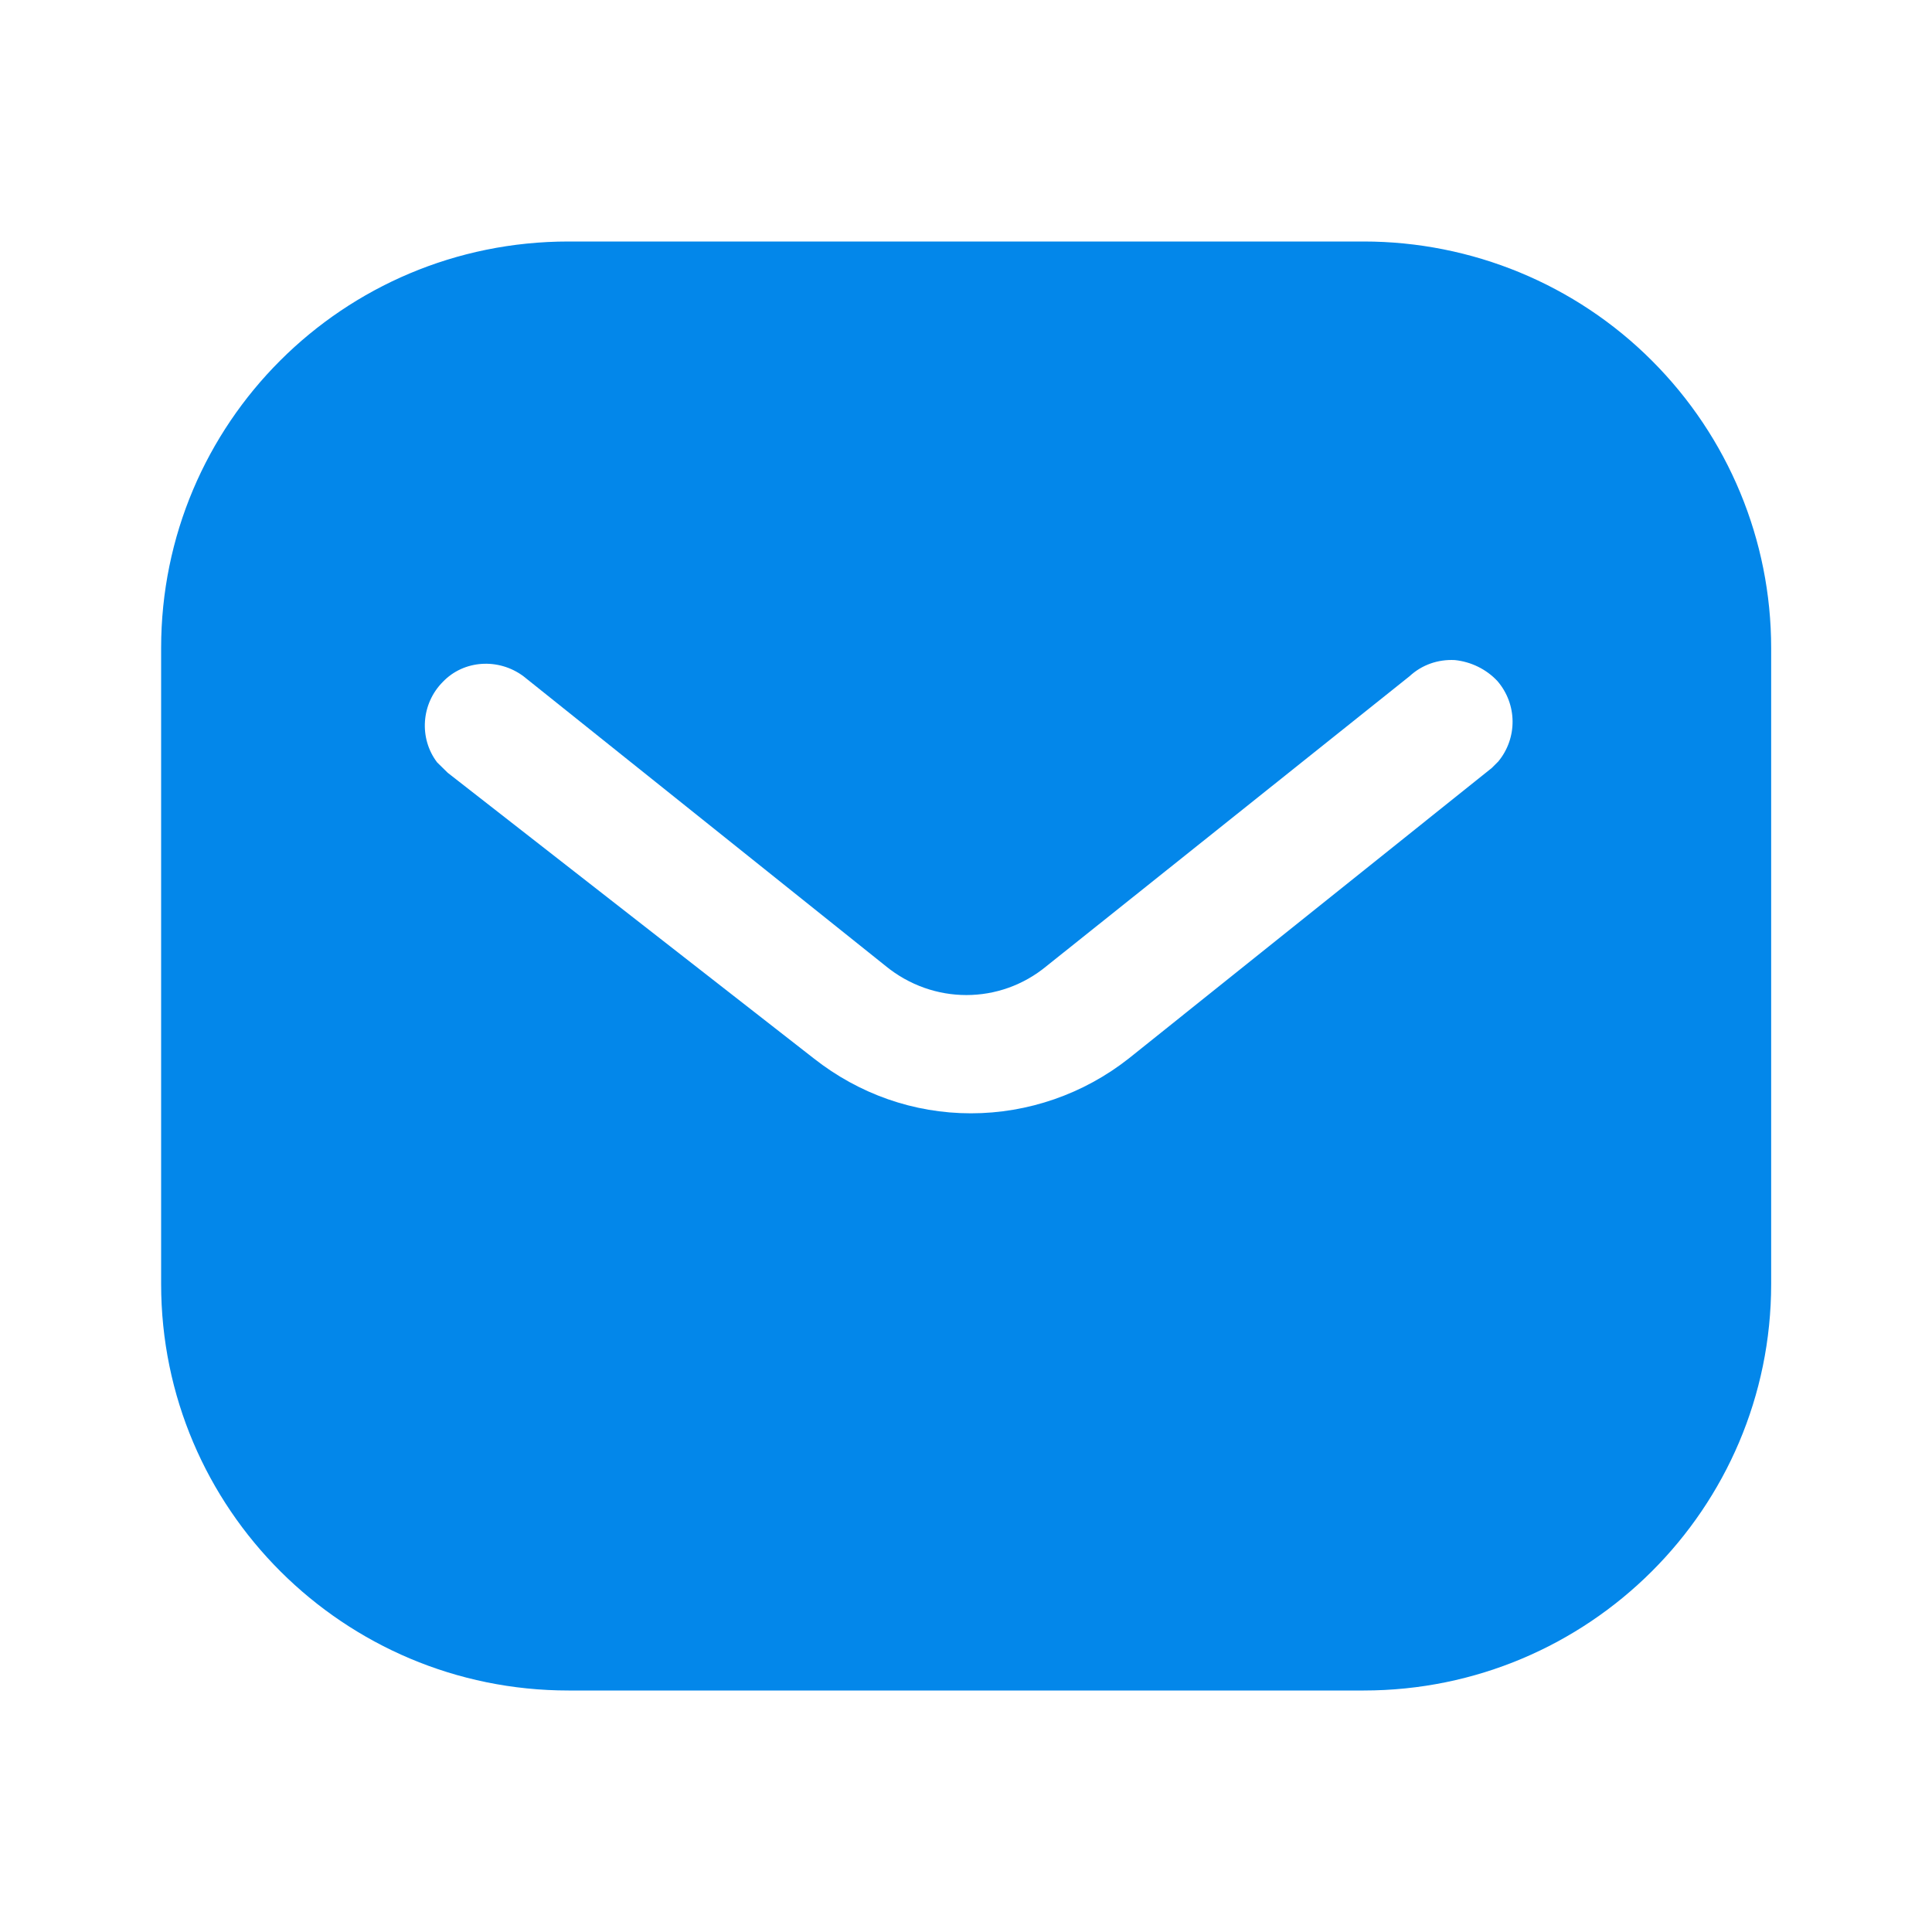 <svg width="20" height="20" viewBox="0 0 20 20" fill="none" xmlns="http://www.w3.org/2000/svg">
<path fill-rule="evenodd" clip-rule="evenodd" d="M14.117 2.5C15.235 2.5 16.31 2.942 17.101 3.734C17.892 4.525 18.335 5.592 18.335 6.708V13.292C18.335 15.617 16.443 17.5 14.117 17.5H5.885C3.559 17.5 1.668 15.617 1.668 13.292V6.708C1.668 4.383 3.55 2.5 5.885 2.5H14.117ZM15.443 7.95L15.51 7.883C15.709 7.642 15.709 7.292 15.501 7.05C15.385 6.926 15.226 6.85 15.06 6.833C14.885 6.824 14.718 6.883 14.592 7L10.835 10C10.351 10.401 9.659 10.401 9.168 10L5.418 7C5.159 6.808 4.8 6.833 4.585 7.058C4.36 7.283 4.335 7.642 4.525 7.892L4.635 8L8.426 10.958C8.893 11.325 9.459 11.525 10.051 11.525C10.642 11.525 11.218 11.325 11.684 10.958L15.443 7.95Z" fill="#0387EA"/>
</svg>
